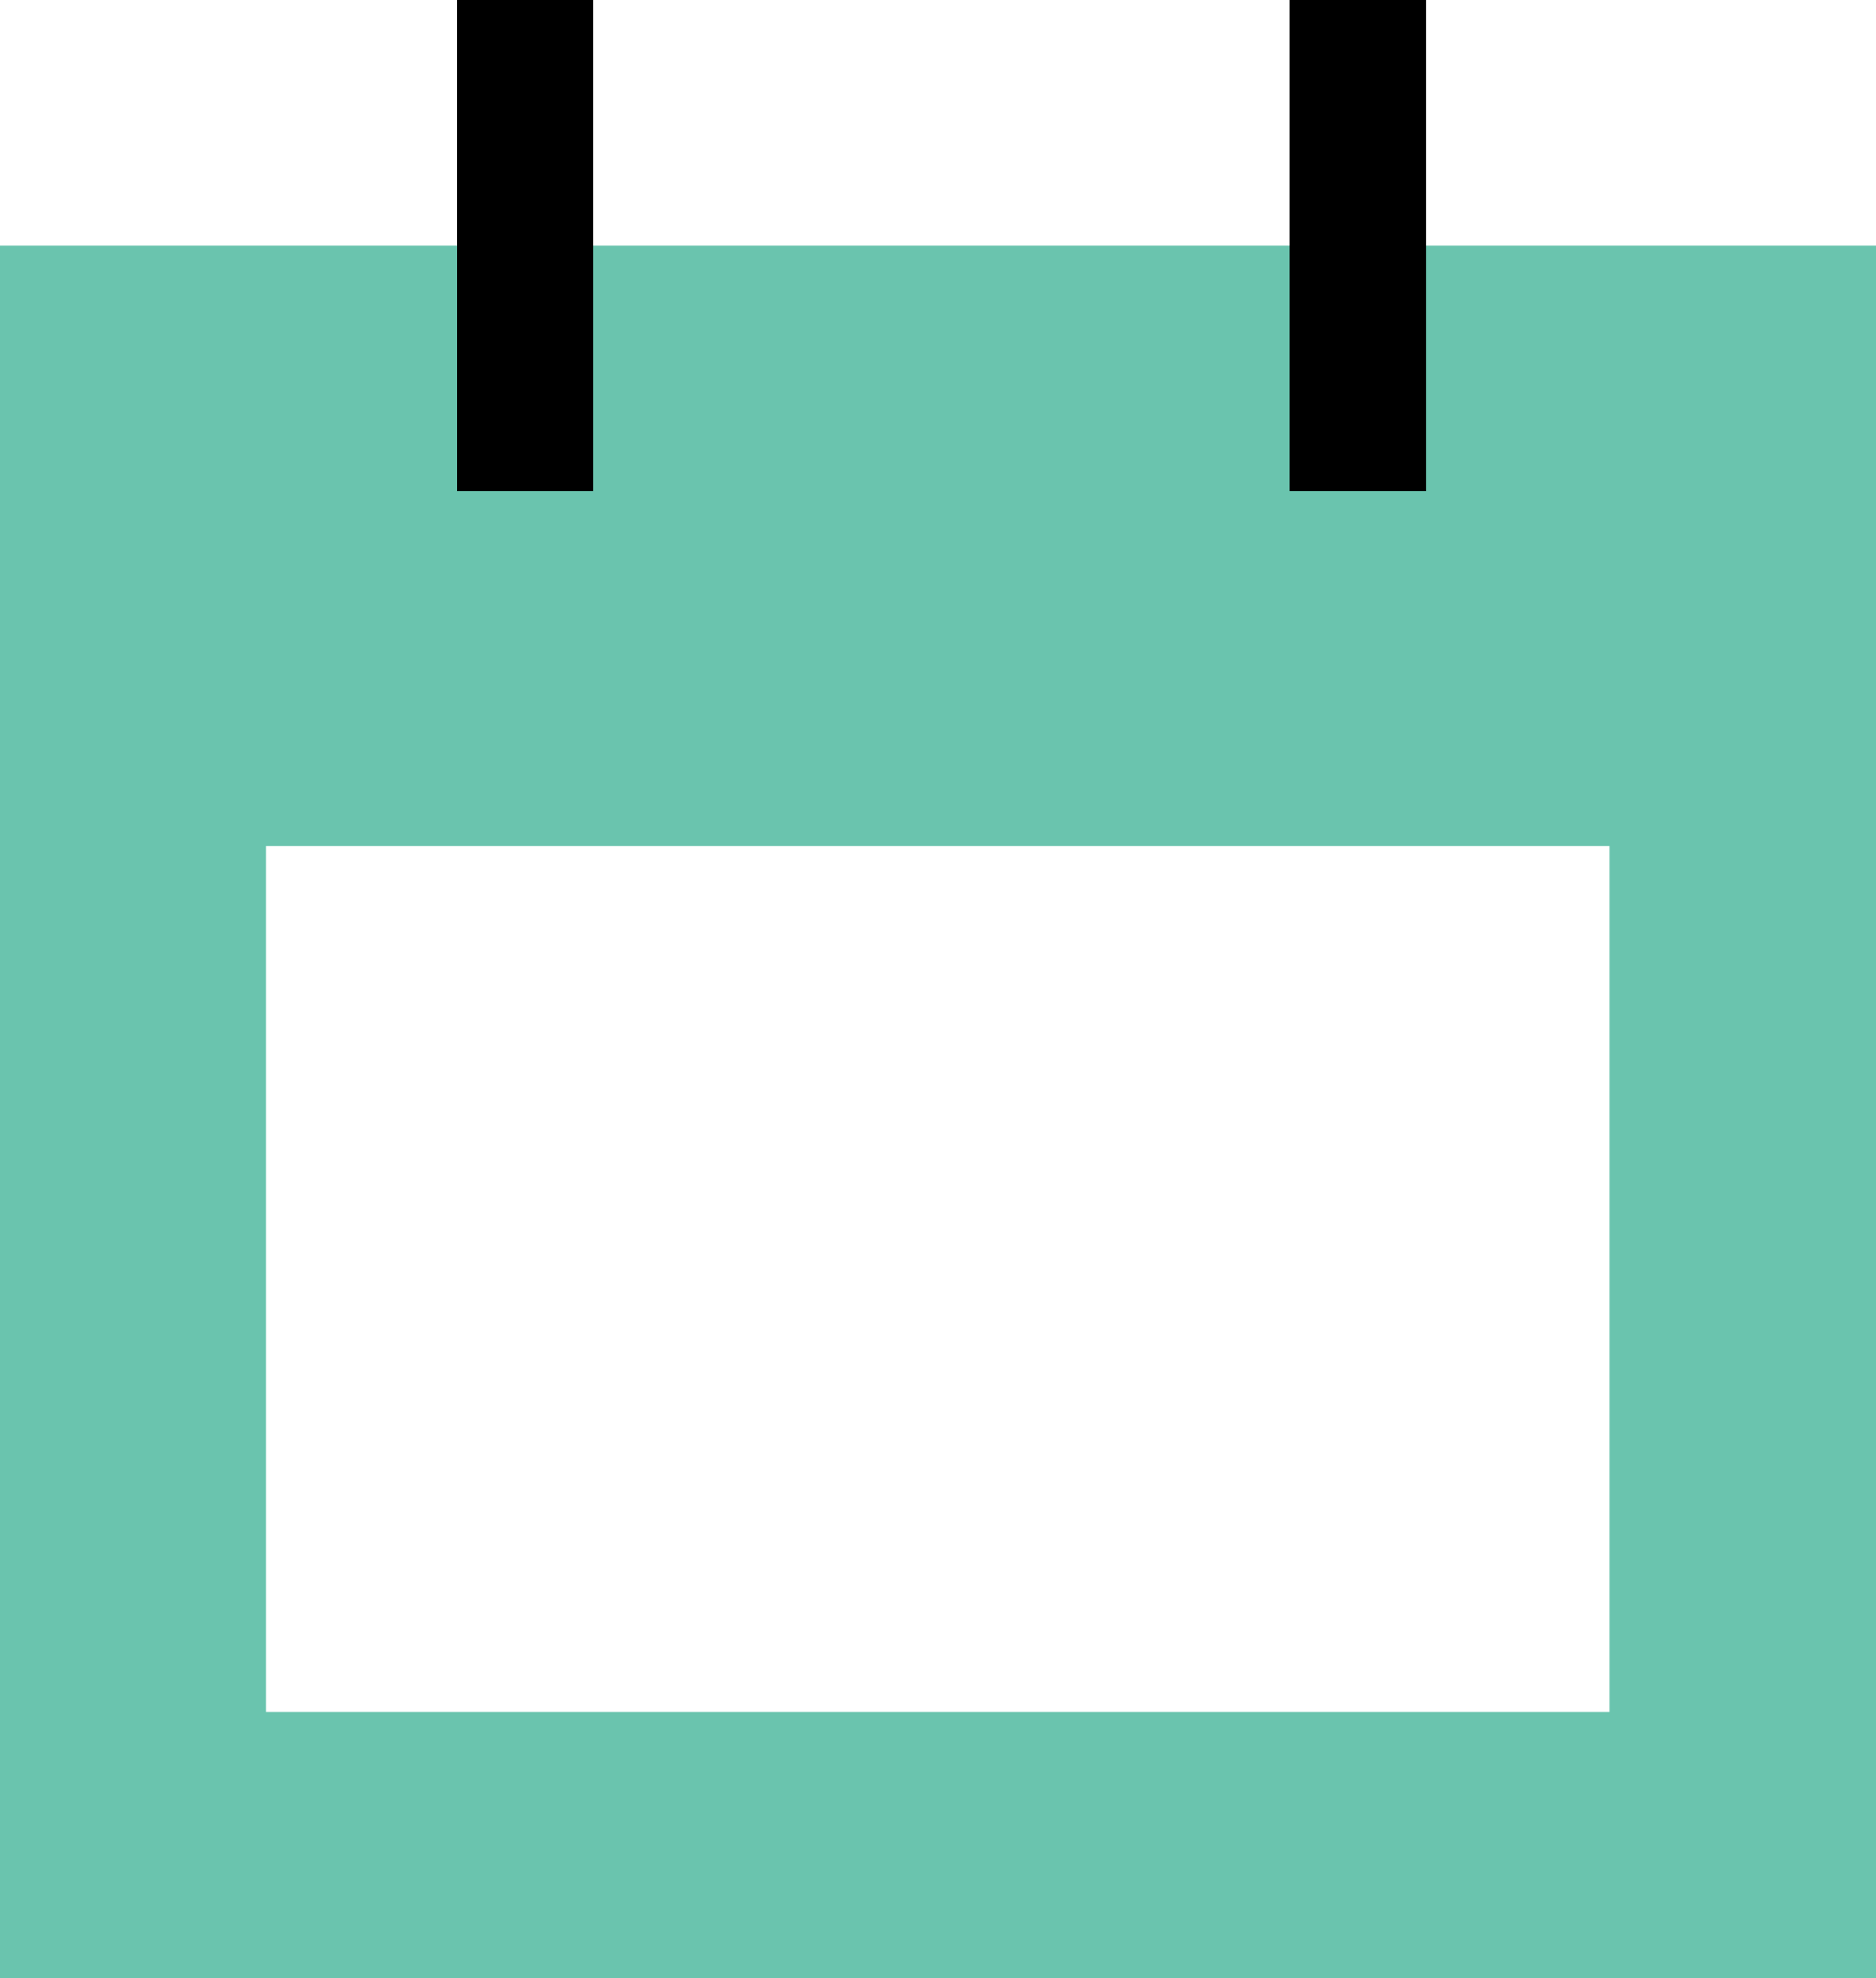 <?xml version="1.0" encoding="utf-8"?>
<!-- Generator: Adobe Illustrator 19.1.0, SVG Export Plug-In . SVG Version: 6.00 Build 0)  -->
<svg version="1.1" id="Layer_1" xmlns="http://www.w3.org/2000/svg" xmlns:xlink="http://www.w3.org/1999/xlink" x="0px" y="0px"
	 viewBox="-210.8 -225 485.5 512" style="enable-background:new -210.8 -225 485.5 512;" xml:space="preserve">
<style type="text/css">
	.st0{fill:#6AC4AE;}
</style>
<g>
	<path class="st0" d="M-210.8-161.4V287h485.5v-448.4H-210.8z M-142,218.1V-6.1h347.8v224.2H-142z"/>
</g>
<g>
	<g>
		<rect x="122.9" y="-225" width="35.3" height="127.1"/>
	</g>
	<g>
		<rect x="-92.5" y="-225" width="35.3" height="127.1"/>
	</g>
</g>
</svg>
